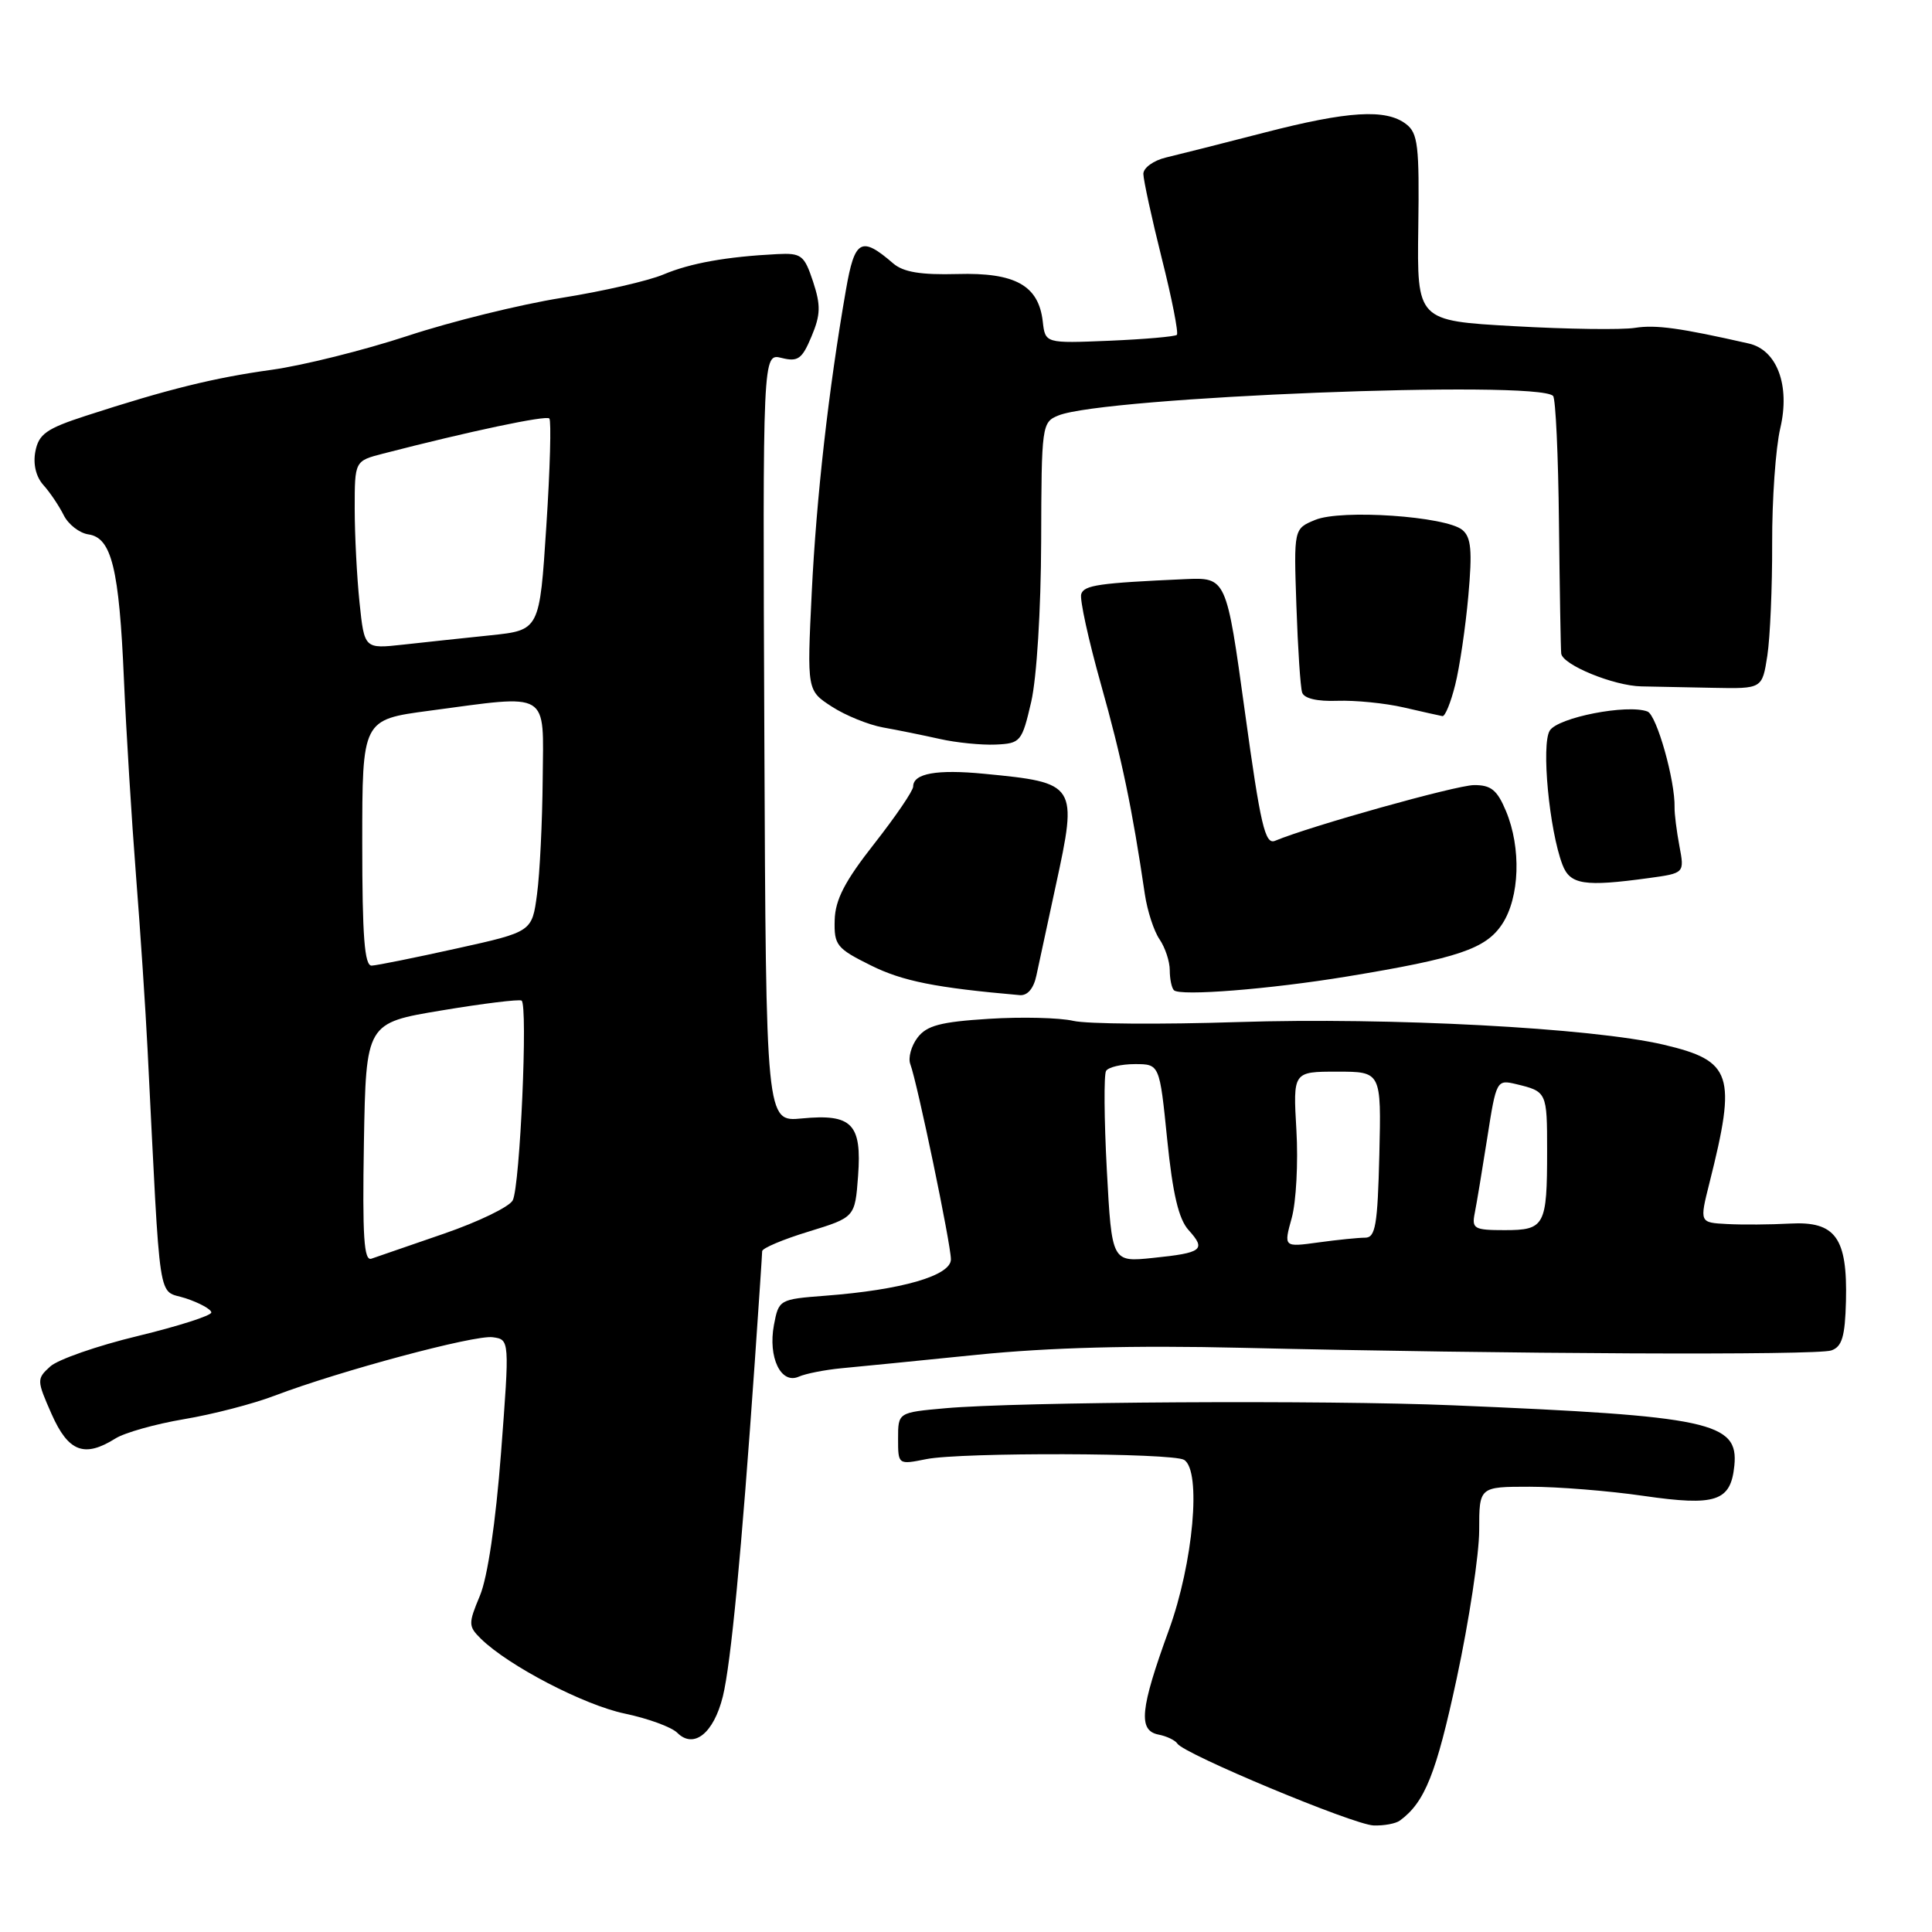 <?xml version="1.0" encoding="UTF-8" standalone="no"?>
<!DOCTYPE svg PUBLIC "-//W3C//DTD SVG 1.1//EN" "http://www.w3.org/Graphics/SVG/1.1/DTD/svg11.dtd" >
<svg xmlns="http://www.w3.org/2000/svg" xmlns:xlink="http://www.w3.org/1999/xlink" version="1.1" viewBox="0 0 256 256">
 <g >
 <path fill="currentColor"
d=" M 185.50 241.23 C 188.80 238.81 190.31 235.02 193.02 222.41 C 194.66 214.78 196.00 205.93 196.00 202.76 C 196.00 197.00 196.00 197.00 202.70 197.00 C 206.38 197.00 213.16 197.54 217.76 198.21 C 227.38 199.60 229.33 198.95 229.81 194.21 C 230.39 188.44 226.63 187.63 192.50 186.21 C 175.65 185.50 134.79 185.74 125.25 186.60 C 119.00 187.16 119.00 187.16 119.00 190.62 C 119.00 194.09 119.00 194.09 122.75 193.34 C 127.36 192.42 155.38 192.50 156.90 193.44 C 159.22 194.87 158.12 207.09 154.88 216.00 C 151.07 226.46 150.79 229.30 153.50 229.84 C 154.60 230.05 155.73 230.60 156.01 231.04 C 156.89 232.42 179.35 241.79 182.00 241.88 C 183.38 241.93 184.95 241.64 185.50 241.23 Z  M 95.78 224.79 C 96.85 220.43 98.25 205.76 100.01 180.50 C 100.54 172.80 100.99 166.18 100.99 165.79 C 101.00 165.39 103.77 164.22 107.15 163.19 C 113.29 161.30 113.29 161.30 113.70 155.82 C 114.21 148.91 112.89 147.56 106.24 148.20 C 101.50 148.66 101.50 148.66 101.28 97.73 C 101.06 46.80 101.06 46.80 103.57 47.43 C 105.73 47.97 106.28 47.58 107.53 44.58 C 108.74 41.70 108.77 40.46 107.73 37.30 C 106.57 33.81 106.19 33.51 102.99 33.67 C 96.26 34.01 91.47 34.87 87.91 36.37 C 85.93 37.21 79.86 38.60 74.41 39.47 C 68.96 40.34 59.78 42.60 54.00 44.51 C 48.22 46.41 40.12 48.43 36.00 49.00 C 28.34 50.06 22.23 51.57 11.36 55.10 C 6.16 56.79 5.14 57.51 4.69 59.80 C 4.36 61.48 4.76 63.16 5.74 64.26 C 6.61 65.22 7.82 67.02 8.44 68.26 C 9.05 69.49 10.53 70.64 11.72 70.81 C 14.79 71.25 15.79 75.34 16.42 90.00 C 16.72 96.88 17.44 108.58 18.02 116.00 C 18.60 123.42 19.29 133.78 19.55 139.00 C 21.32 174.10 20.81 170.78 24.60 172.03 C 26.47 172.65 28.00 173.50 28.00 173.91 C 28.00 174.33 23.61 175.73 18.25 177.03 C 12.89 178.32 7.67 180.14 6.65 181.07 C 4.85 182.71 4.86 182.89 6.84 187.38 C 9.06 192.38 11.17 193.19 15.29 190.61 C 16.50 189.84 20.59 188.69 24.37 188.05 C 28.15 187.42 33.55 186.02 36.37 184.94 C 44.97 181.67 62.91 176.85 65.29 177.19 C 67.53 177.50 67.53 177.50 66.39 192.50 C 65.68 201.76 64.61 209.01 63.59 211.44 C 62.04 215.15 62.05 215.49 63.72 217.14 C 67.36 220.72 77.40 225.94 82.79 227.06 C 85.85 227.70 88.98 228.84 89.75 229.61 C 91.93 231.78 94.57 229.67 95.78 224.79 Z  M 111.50 181.30 C 113.70 181.10 121.80 180.29 129.50 179.51 C 139.03 178.55 150.21 178.25 164.50 178.59 C 199.67 179.42 240.77 179.61 242.66 178.94 C 244.08 178.45 244.48 177.10 244.60 172.41 C 244.81 164.00 243.22 161.80 237.18 162.13 C 234.61 162.27 230.86 162.30 228.84 162.19 C 225.19 162.00 225.19 162.00 226.51 156.75 C 230.13 142.37 229.54 140.57 220.45 138.43 C 210.98 136.20 184.15 134.78 164.00 135.43 C 153.82 135.76 144.02 135.69 142.22 135.27 C 140.42 134.85 135.37 134.72 131.01 135.00 C 124.62 135.40 122.79 135.89 121.57 137.50 C 120.74 138.60 120.31 140.18 120.62 141.00 C 121.55 143.48 126.00 164.87 126.00 166.87 C 126.00 169.03 119.50 170.92 109.35 171.69 C 103.26 172.16 103.19 172.20 102.55 175.57 C 101.75 179.85 103.47 183.46 105.83 182.42 C 106.75 182.01 109.30 181.51 111.50 181.30 Z  M 137.33 129.25 C 137.65 127.74 138.80 122.39 139.89 117.37 C 142.82 103.88 142.71 103.72 130.41 102.53 C 124.12 101.92 121.00 102.48 121.00 104.22 C 121.00 104.78 118.68 108.18 115.85 111.79 C 111.95 116.75 110.67 119.21 110.60 121.92 C 110.51 125.24 110.85 125.67 115.41 127.93 C 119.59 130.01 124.02 130.89 135.12 131.86 C 136.15 131.95 136.97 130.98 137.33 129.25 Z  M 178.50 129.39 C 193.24 126.96 196.88 125.73 199.05 122.44 C 201.37 118.91 201.59 112.35 199.55 107.47 C 198.38 104.67 197.56 104.01 195.30 104.03 C 192.91 104.06 173.62 109.46 168.95 111.41 C 167.63 111.96 167.03 109.39 164.95 94.28 C 162.50 76.50 162.50 76.50 157.00 76.74 C 145.63 77.25 143.66 77.53 143.27 78.71 C 143.04 79.37 144.22 84.77 145.89 90.71 C 148.65 100.51 150.02 107.10 151.70 118.50 C 152.03 120.70 152.90 123.39 153.65 124.47 C 154.39 125.56 155.00 127.39 155.00 128.56 C 155.00 129.72 155.25 130.91 155.55 131.21 C 156.36 132.02 168.23 131.08 178.50 129.39 Z  M 218.47 116.35 C 223.21 115.70 223.21 115.70 222.53 112.10 C 222.16 110.12 221.87 107.83 221.89 107.00 C 221.98 103.45 219.52 94.75 218.30 94.28 C 215.64 93.27 206.44 95.06 205.35 96.81 C 204.21 98.64 205.28 109.97 207.03 114.57 C 208.04 117.23 209.92 117.52 218.47 116.35 Z  M 136.64 93.00 C 137.37 89.83 137.93 80.83 137.96 71.73 C 138.00 56.33 138.05 55.94 140.25 55.05 C 146.33 52.59 203.66 50.33 205.79 52.46 C 206.13 52.79 206.48 60.36 206.57 69.28 C 206.67 78.20 206.80 85.99 206.87 86.60 C 207.05 88.10 213.83 90.88 217.50 90.95 C 219.15 90.98 223.43 91.06 227.00 91.14 C 233.50 91.27 233.50 91.27 234.18 86.89 C 234.55 84.47 234.84 77.78 234.82 72.00 C 234.80 66.22 235.28 59.35 235.90 56.72 C 237.22 51.08 235.47 46.37 231.73 45.52 C 222.61 43.45 219.41 43.01 216.65 43.44 C 214.92 43.72 207.71 43.62 200.63 43.22 C 187.76 42.50 187.76 42.50 187.93 30.15 C 188.08 19.30 187.89 17.63 186.30 16.43 C 183.63 14.40 178.64 14.70 167.50 17.58 C 162.00 19.00 156.15 20.48 154.50 20.87 C 152.85 21.26 151.50 22.24 151.50 23.04 C 151.51 23.84 152.60 28.88 153.94 34.23 C 155.29 39.57 156.18 44.14 155.94 44.37 C 155.70 44.60 151.68 44.95 147.00 45.15 C 138.50 45.50 138.50 45.50 138.17 42.59 C 137.62 37.82 134.52 36.09 126.85 36.31 C 122.00 36.44 119.70 36.06 118.35 34.90 C 114.11 31.24 113.25 31.72 112.09 38.42 C 109.79 51.61 108.17 65.97 107.56 78.50 C 106.93 91.50 106.93 91.50 110.22 93.63 C 112.02 94.80 115.08 96.04 117.00 96.39 C 118.92 96.73 122.30 97.42 124.50 97.91 C 126.70 98.41 130.04 98.74 131.93 98.66 C 135.23 98.51 135.41 98.30 136.64 93.00 Z  M 192.82 90.75 C 193.41 88.41 194.19 83.11 194.56 78.97 C 195.10 72.96 194.94 71.19 193.77 70.22 C 191.59 68.41 177.71 67.46 174.27 68.89 C 171.43 70.06 171.43 70.06 171.78 80.28 C 171.97 85.90 172.31 91.07 172.54 91.76 C 172.79 92.55 174.54 92.96 177.22 92.86 C 179.58 92.78 183.53 93.17 186.00 93.74 C 188.47 94.31 190.78 94.83 191.13 94.89 C 191.48 94.95 192.24 93.09 192.82 90.75 Z  M 48.22 151.39 C 48.50 135.55 48.50 135.55 58.50 133.89 C 64.00 132.97 68.77 132.39 69.11 132.58 C 69.97 133.09 68.91 157.18 67.94 159.05 C 67.50 159.91 63.40 161.89 58.82 163.47 C 54.24 165.04 49.93 166.53 49.22 166.78 C 48.22 167.14 48.01 163.90 48.22 151.39 Z  M 48.00 111.68 C 48.00 95.36 48.00 95.36 56.86 94.18 C 73.05 92.02 72.01 91.40 71.91 103.25 C 71.86 108.89 71.53 115.74 71.16 118.48 C 70.50 123.47 70.50 123.47 60.50 125.68 C 55.00 126.90 49.94 127.92 49.25 127.95 C 48.30 127.99 48.00 124.10 48.00 111.68 Z  M 47.64 79.85 C 47.29 76.47 47.00 70.87 47.00 67.39 C 47.00 61.08 47.00 61.08 50.75 60.11 C 62.25 57.14 72.34 55.01 72.79 55.45 C 73.06 55.73 72.89 62.15 72.39 69.73 C 71.50 83.50 71.50 83.50 65.00 84.18 C 61.42 84.55 56.20 85.11 53.39 85.42 C 48.28 85.98 48.28 85.98 47.64 79.85 Z  M 146.66 155.02 C 146.30 148.30 146.26 142.39 146.56 141.90 C 146.87 141.40 148.59 141.00 150.38 141.00 C 153.65 141.00 153.65 141.00 154.66 150.99 C 155.39 158.20 156.18 161.55 157.50 163.00 C 159.85 165.60 159.33 166.01 152.77 166.68 C 147.32 167.25 147.32 167.25 146.66 155.02 Z  M 171.16 161.39 C 171.75 159.26 172.03 154.02 171.78 149.76 C 171.33 142.00 171.33 142.00 177.18 142.00 C 183.03 142.00 183.03 142.00 182.77 153.00 C 182.54 162.33 182.26 164.00 180.89 164.00 C 180.00 164.00 177.21 164.28 174.68 164.63 C 170.09 165.26 170.09 165.26 171.16 161.39 Z  M 195.41 160.75 C 195.66 159.51 196.40 155.02 197.07 150.77 C 198.26 143.14 198.32 143.04 200.89 143.65 C 204.97 144.63 205.00 144.70 205.00 152.48 C 205.00 162.43 204.70 163.00 199.37 163.00 C 195.33 163.00 195.00 162.81 195.41 160.75 Z "/>
</g>
</svg>